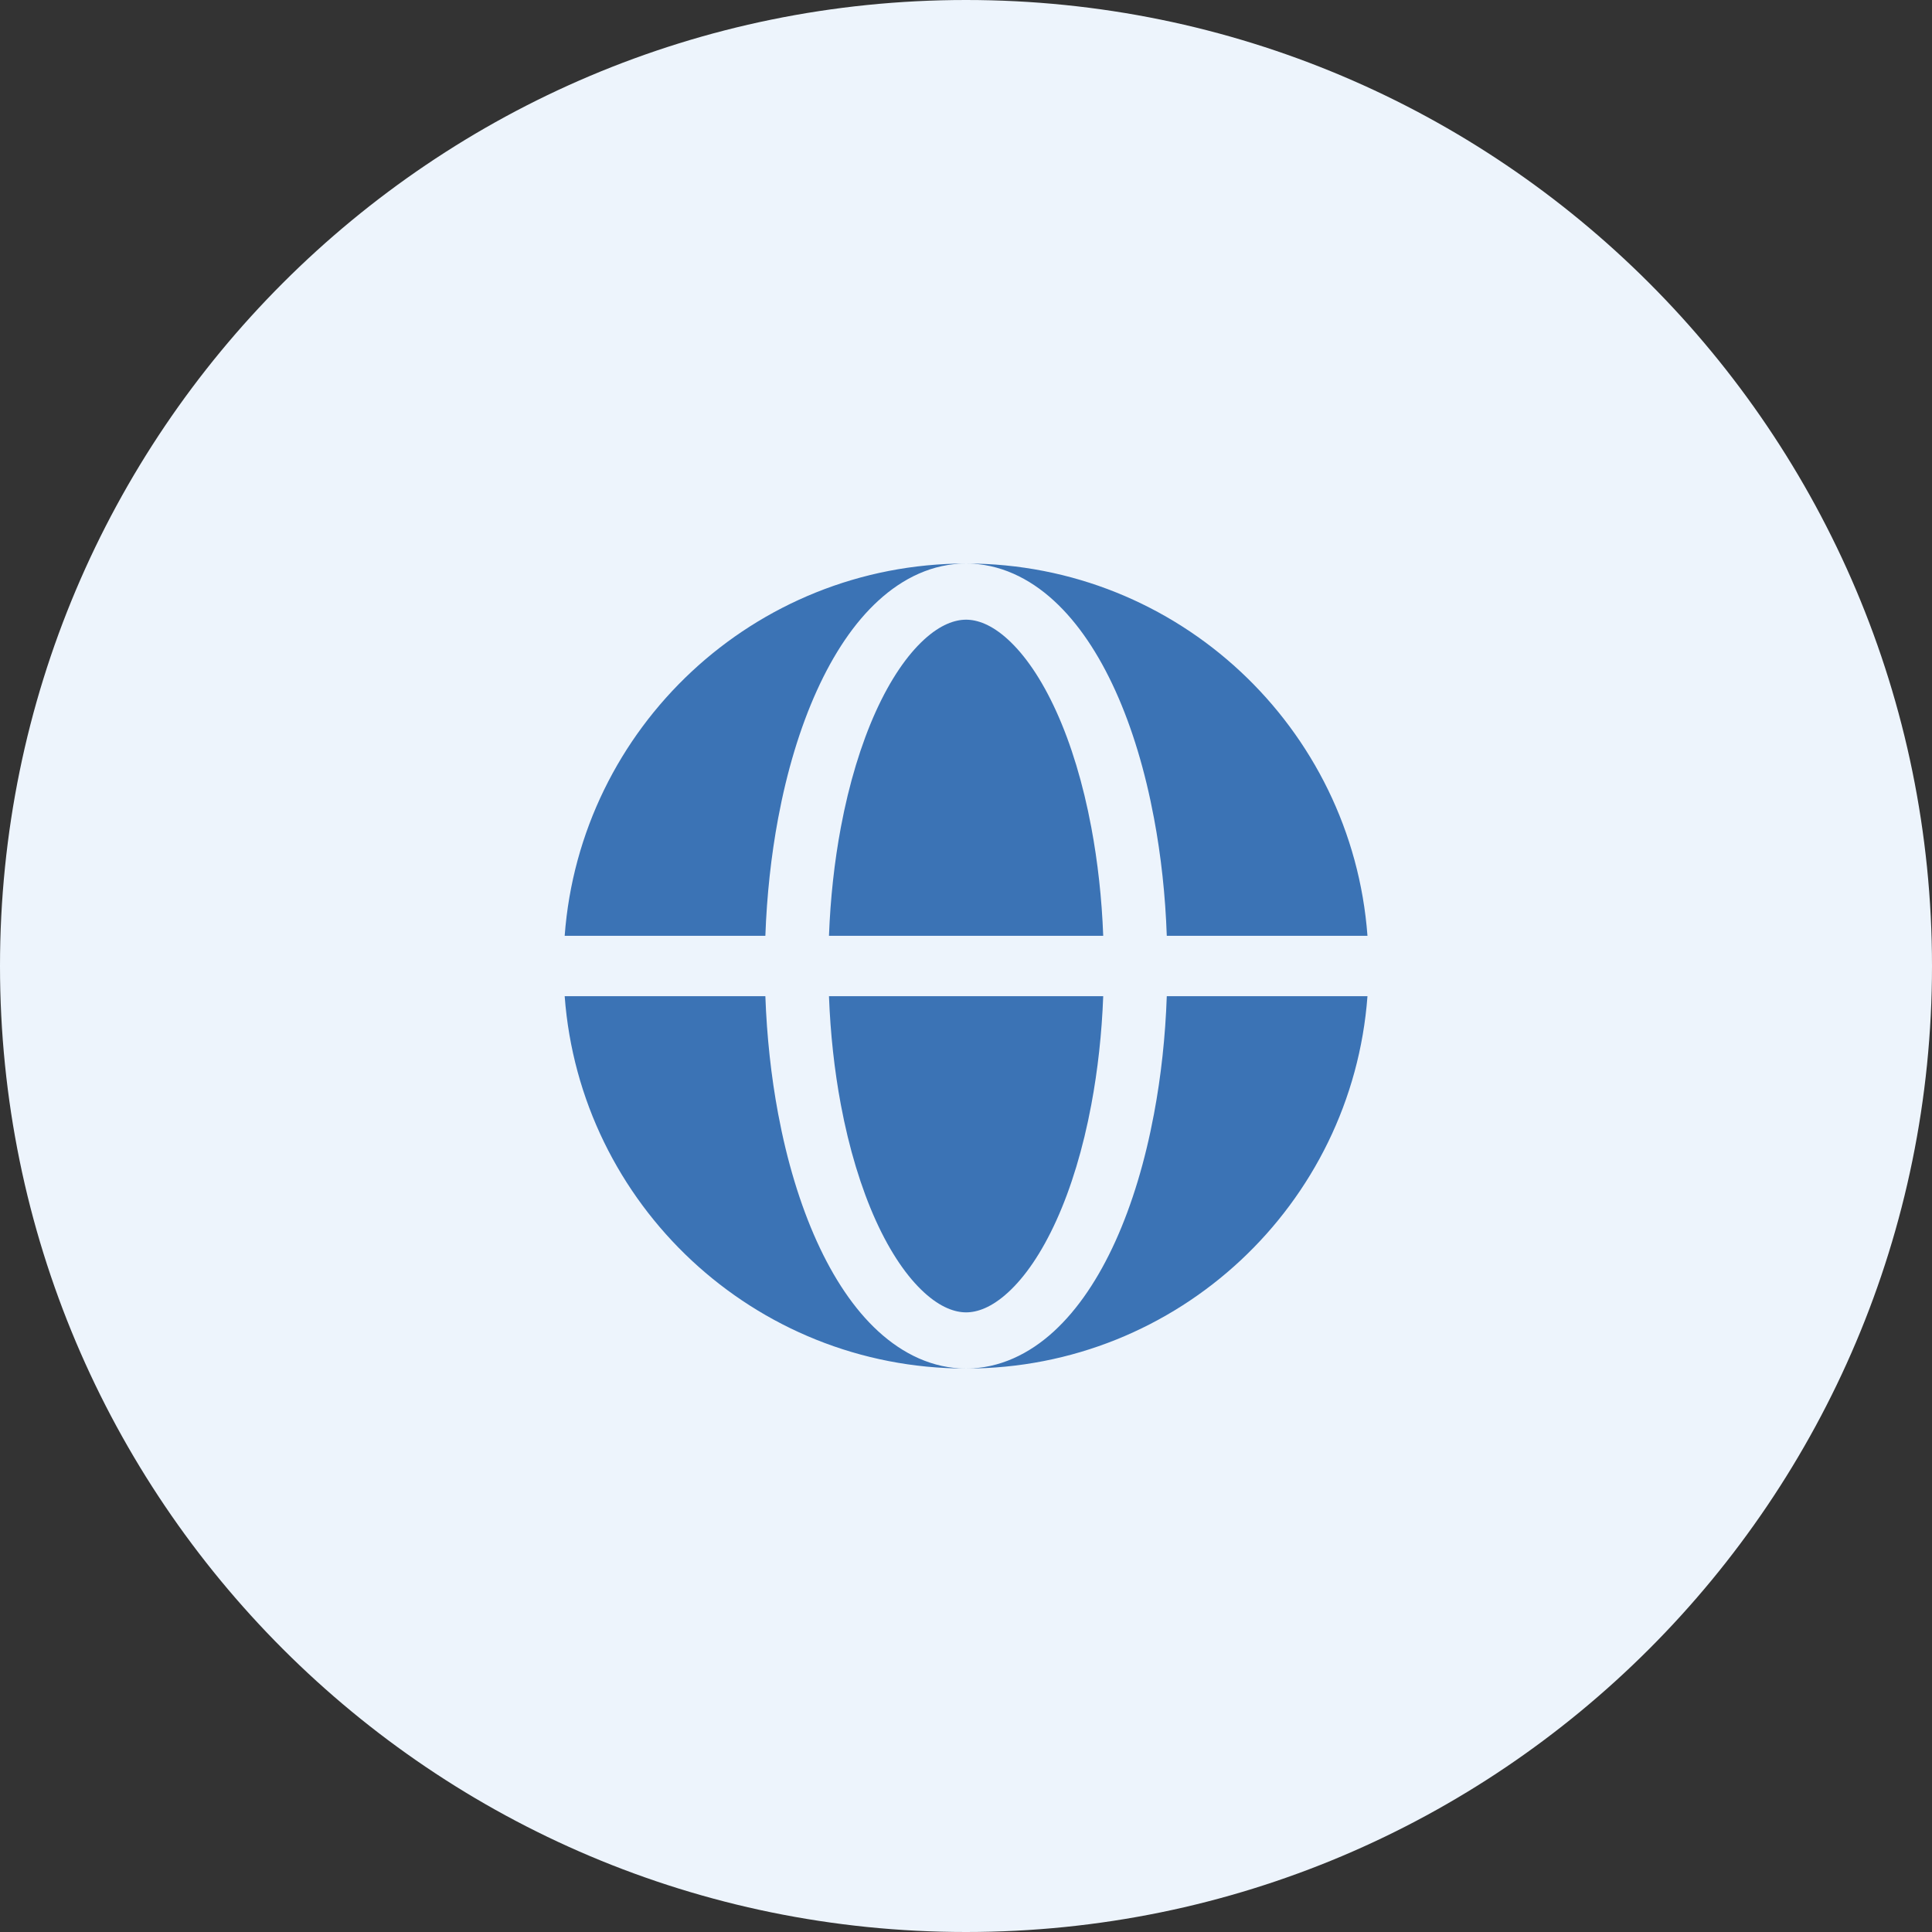 <svg width="40" height="40" viewBox="0 0 40 40" fill="none" xmlns="http://www.w3.org/2000/svg">
<rect x="0" y="0" width="40" height="40" fill="#333333" stroke="none"/>
<path d="M0 20C0 8.954 8.954 0 20 0C31.046 0 40 8.954 40 20C40 31.046 31.046 40 20 40C8.954 40 0 31.046 0 20Z" fill="#EDF4FC"/>
<path fill-rule="evenodd" clip-rule="evenodd" d="M11.691 19.375C12.011 15.065 15.61 11.667 20.002 11.667C19.309 11.667 18.693 11.97 18.186 12.435C17.681 12.896 17.255 13.541 16.91 14.303C16.563 15.069 16.293 15.966 16.111 16.939C15.965 17.719 15.876 18.541 15.846 19.375H11.691ZM11.691 20.625H15.846C15.876 21.46 15.965 22.282 16.111 23.062C16.293 24.035 16.563 24.931 16.91 25.698C17.255 26.46 17.681 27.104 18.186 27.566C18.693 28.03 19.309 28.334 20.002 28.334C15.61 28.334 12.011 24.936 11.691 20.625Z" fill="#3B73B5"/>
<path d="M20.002 12.83C19.773 12.83 19.476 12.927 19.132 13.242C18.785 13.56 18.438 14.057 18.131 14.735C17.827 15.408 17.579 16.221 17.409 17.129C17.275 17.844 17.192 18.602 17.163 19.375H22.841C22.812 18.602 22.728 17.844 22.594 17.129C22.424 16.221 22.177 15.408 21.872 14.735C21.565 14.057 21.218 13.56 20.871 13.242C20.527 12.927 20.231 12.83 20.002 12.83Z" fill="#3B73B5"/>
<path d="M17.409 22.872C17.579 23.78 17.827 24.593 18.131 25.266C18.438 25.944 18.785 26.441 19.132 26.758C19.476 27.073 19.773 27.171 20.002 27.171C20.231 27.171 20.527 27.073 20.871 26.758C21.218 26.441 21.565 25.944 21.872 25.266C22.177 24.593 22.424 23.78 22.594 22.872C22.728 22.157 22.812 21.398 22.841 20.625H17.163C17.192 21.398 17.275 22.157 17.409 22.872Z" fill="#3B73B5"/>
<path d="M20.002 11.667C20.694 11.667 21.311 11.97 21.818 12.435C22.322 12.896 22.749 13.541 23.094 14.303C23.441 15.069 23.71 15.966 23.892 16.939C24.039 17.719 24.128 18.541 24.157 19.375H28.312C27.992 15.065 24.394 11.667 20.002 11.667Z" fill="#3B73B5"/>
<path d="M23.892 23.062C23.71 24.035 23.441 24.931 23.094 25.698C22.749 26.46 22.322 27.104 21.818 27.566C21.311 28.03 20.694 28.334 20.002 28.334C24.394 28.334 27.992 24.936 28.312 20.625H24.157C24.128 21.46 24.039 22.282 23.892 23.062Z" fill="#3B73B5"/>
</svg>
